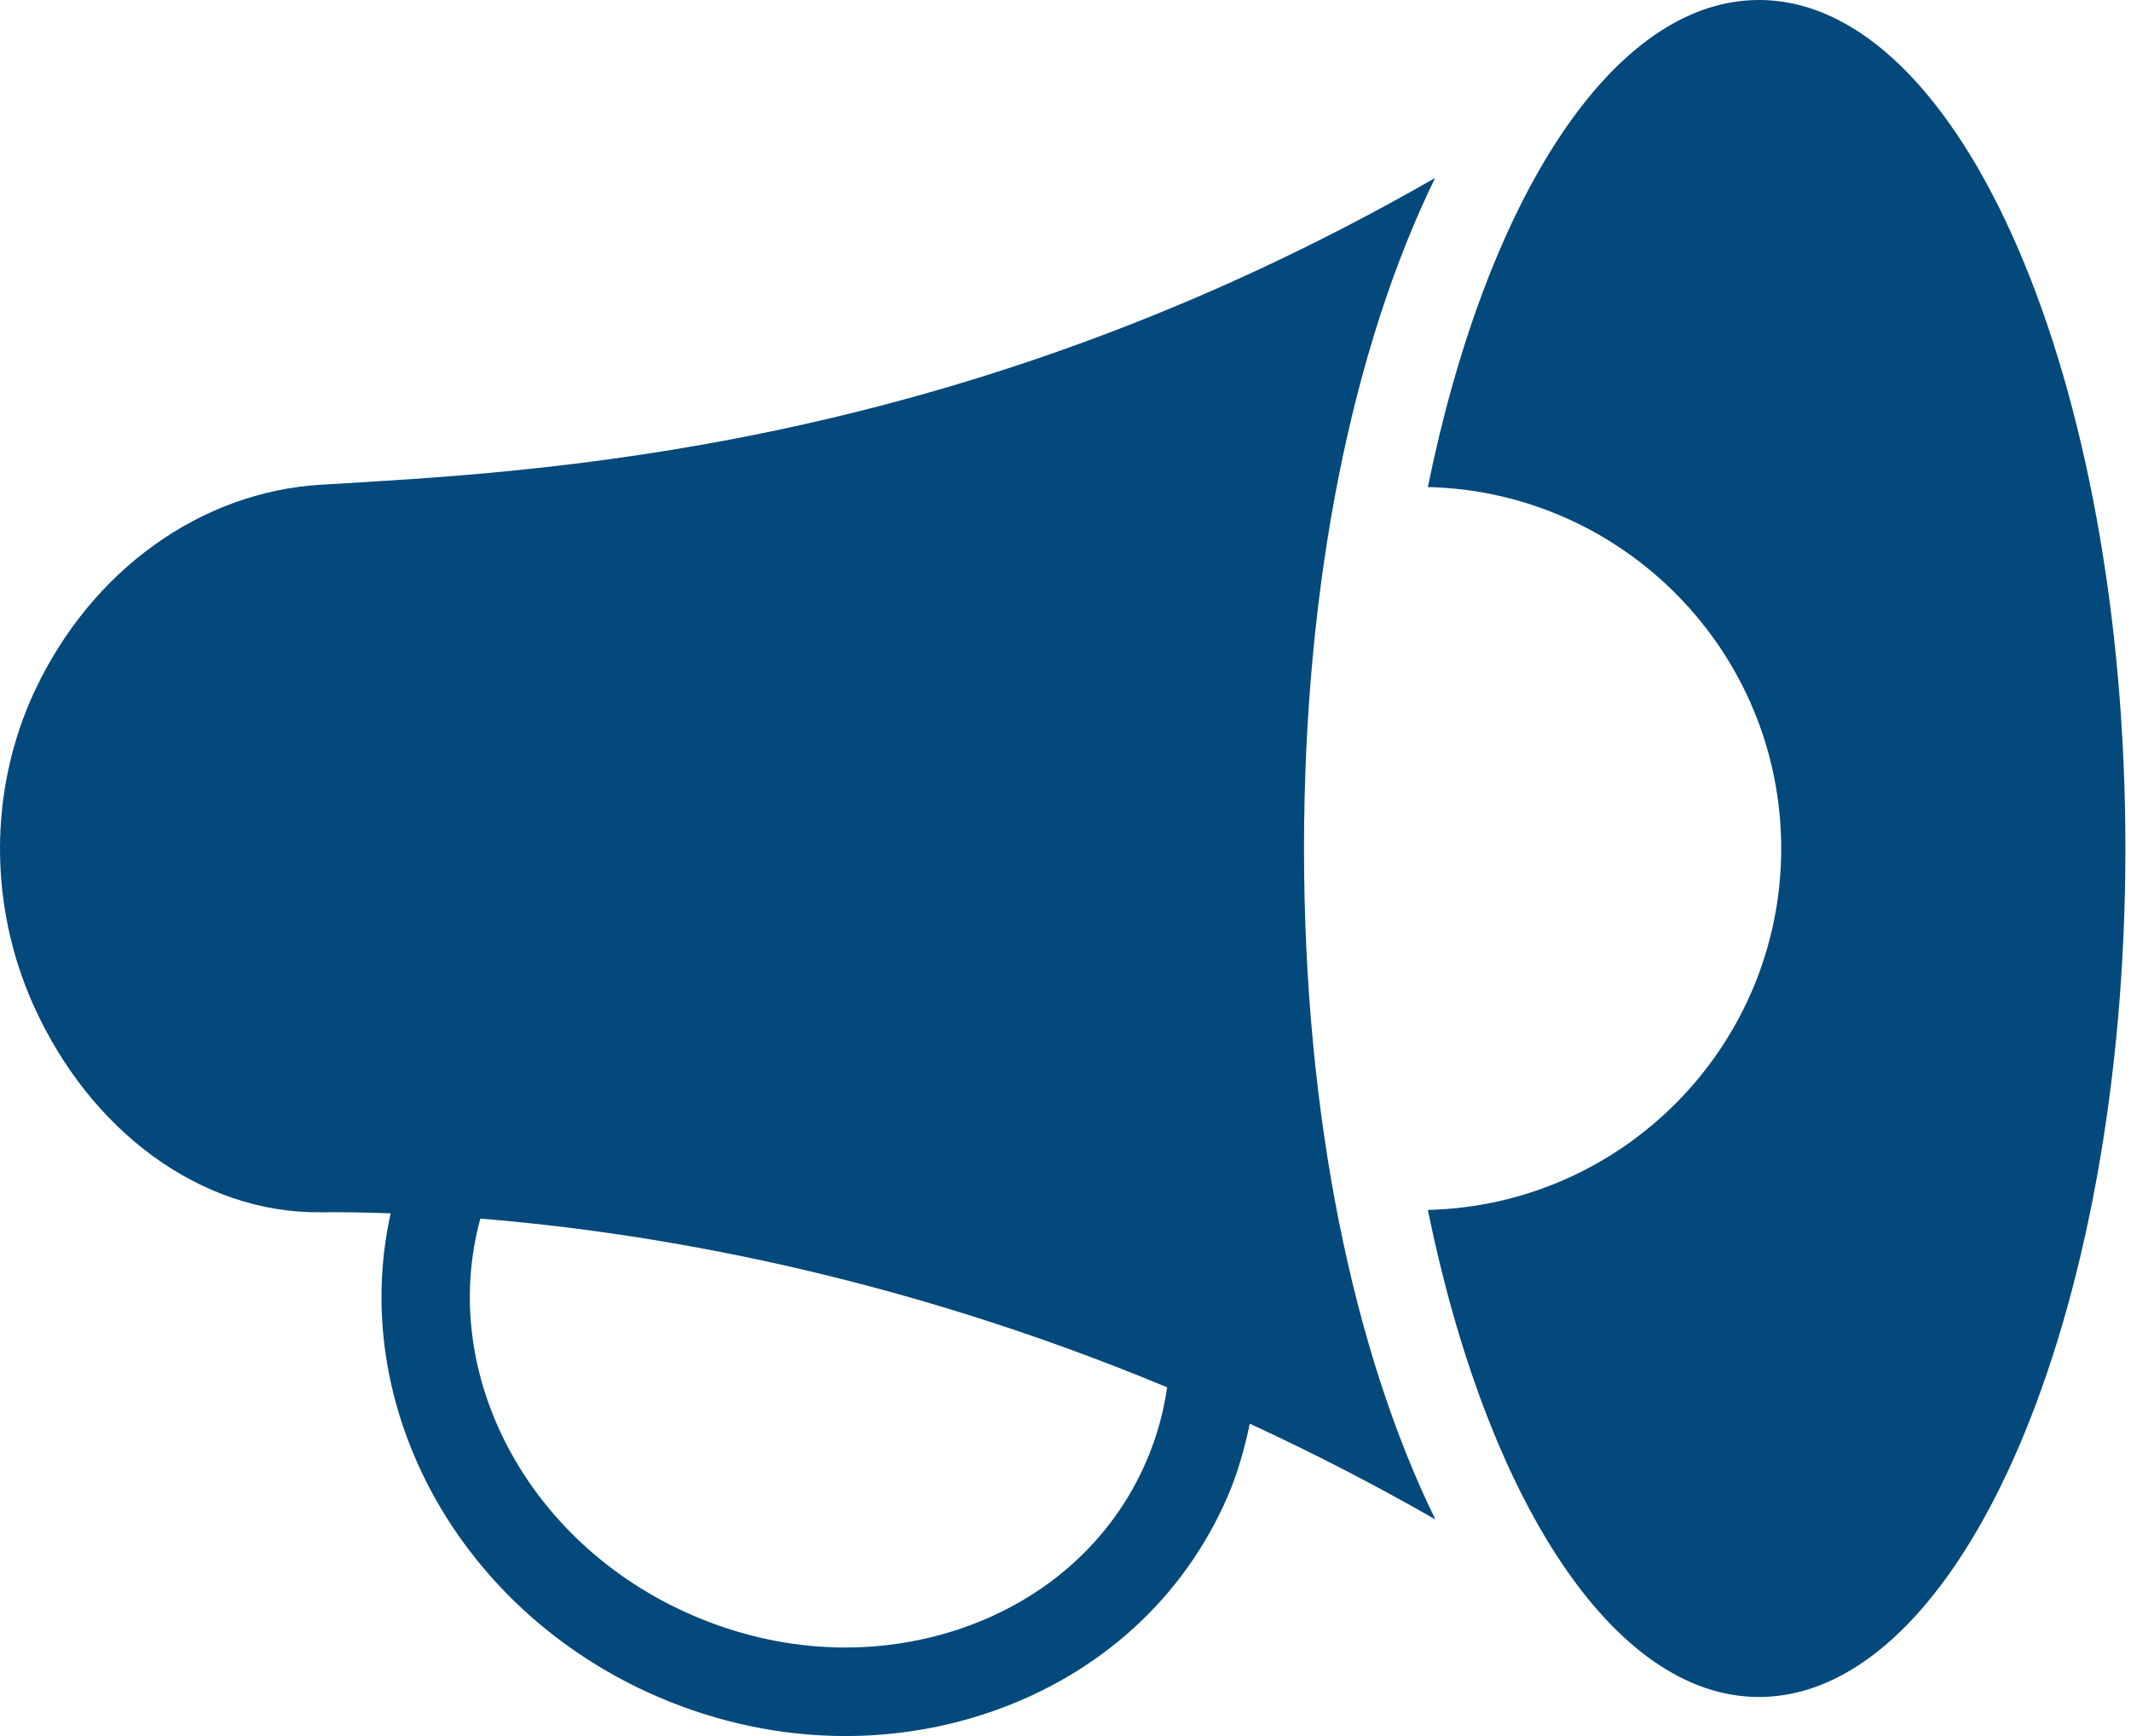 <svg width="27" height="22" viewBox="0 0 27 22" fill="none" xmlns="http://www.w3.org/2000/svg">
<path d="M16.522 10.753C16.522 7.356 17.146 4.379 18.183 2.255C12.088 5.758 6.743 5.981 4.061 6.143C2.553 6.234 1.164 7.215 0.442 8.752C-0.146 10.005 -0.143 11.481 0.426 12.743C1.142 14.333 2.539 15.376 4.061 15.363C4.313 15.36 4.614 15.364 4.95 15.376C4.406 17.821 5.807 20.407 8.326 21.499C9.095 21.832 9.907 22 10.712 22C11.339 22 11.962 21.898 12.557 21.693C13.933 21.218 14.996 20.251 15.552 18.969C15.681 18.671 15.768 18.359 15.835 18.042C16.607 18.398 17.392 18.8 18.186 19.255C17.148 17.131 16.522 14.152 16.522 10.753ZM14.522 18.523C14.094 19.512 13.266 20.261 12.191 20.632C11.098 21.009 9.883 20.951 8.772 20.469C6.687 19.566 5.547 17.417 6.086 15.443C8.228 15.617 11.322 16.138 14.788 17.581C14.741 17.905 14.653 18.222 14.522 18.523Z" fill="#04497B"/>
<path d="M22.286 0C20.431 0 18.834 2.527 18.091 6.172C20.569 6.231 22.568 8.261 22.568 10.753C22.568 13.245 20.569 15.274 18.091 15.333C18.834 18.978 20.431 21.505 22.286 21.505C24.851 21.505 26.929 16.691 26.929 10.753C26.929 4.814 24.851 0 22.286 0Z" fill="#04497B"/>
</svg>
